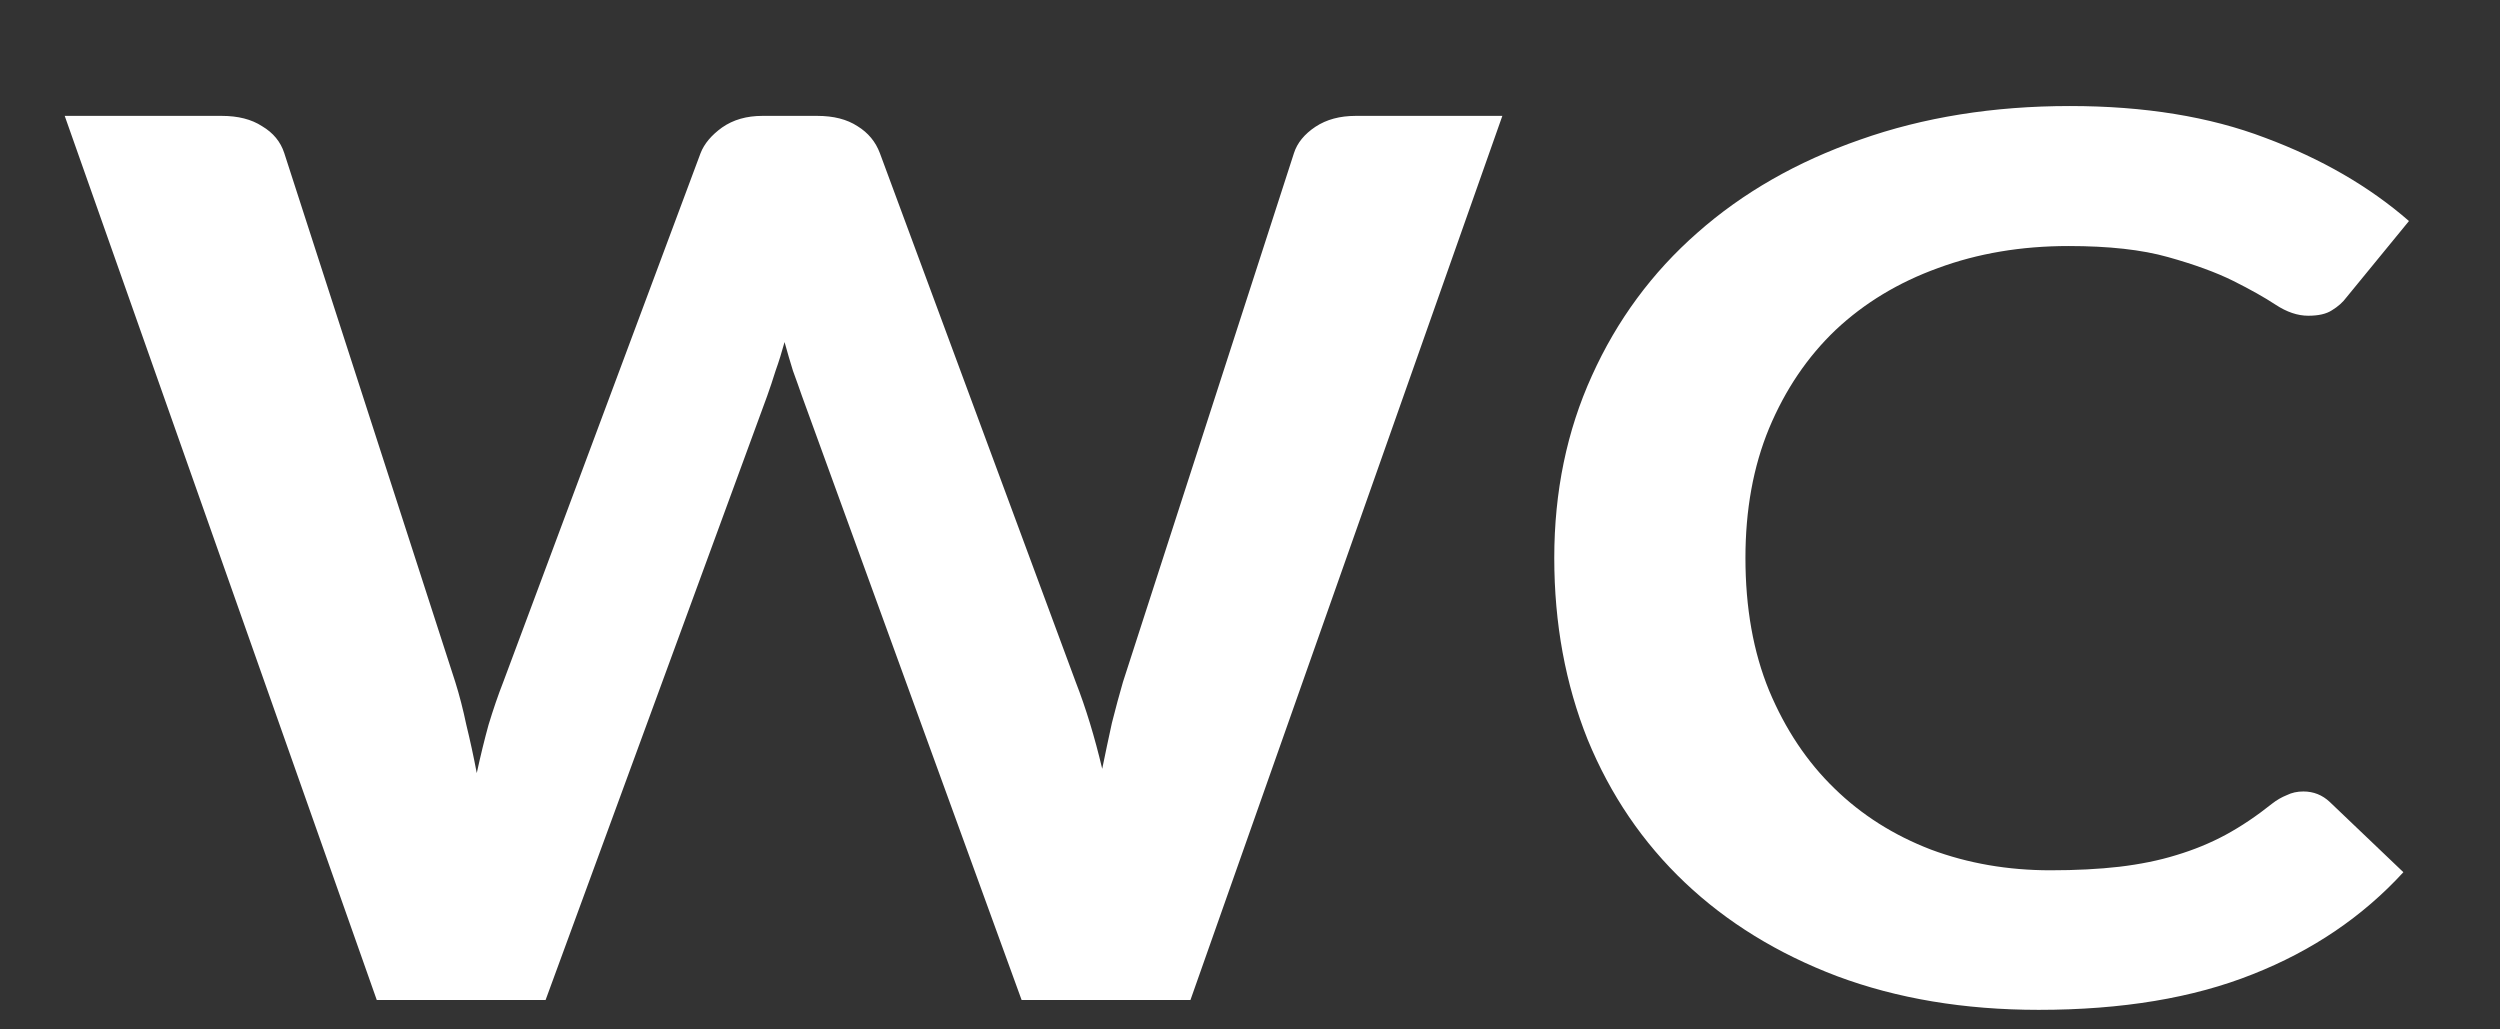 <svg width="17" height="7" viewBox="0 0 17 7" fill="none" xmlns="http://www.w3.org/2000/svg">
<rect x="0" y="0" width="17" height="7" fill="#333333" stroke="none"/>
<path d="M0.44 0.788H1.508C1.618 0.788 1.71 0.811 1.782 0.858C1.858 0.903 1.908 0.964 1.933 1.041L3.096 4.638C3.124 4.727 3.149 4.824 3.171 4.929C3.196 5.031 3.22 5.141 3.242 5.257C3.267 5.141 3.294 5.031 3.322 4.929C3.354 4.824 3.387 4.727 3.422 4.638L4.764 1.041C4.789 0.977 4.838 0.919 4.91 0.867C4.986 0.814 5.077 0.788 5.184 0.788H5.557C5.668 0.788 5.759 0.811 5.831 0.858C5.904 0.903 5.954 0.964 5.983 1.041L7.315 4.638C7.384 4.815 7.444 5.012 7.495 5.228C7.517 5.12 7.539 5.016 7.561 4.916C7.586 4.817 7.611 4.724 7.636 4.638L8.799 1.041C8.821 0.972 8.87 0.912 8.945 0.862C9.021 0.812 9.112 0.788 9.219 0.788H10.216L8.095 6.8H6.947L5.453 2.692C5.435 2.639 5.414 2.582 5.392 2.521C5.373 2.46 5.354 2.395 5.335 2.326C5.316 2.395 5.296 2.46 5.274 2.521C5.255 2.582 5.236 2.639 5.217 2.692L3.71 6.8H2.562L0.44 0.788ZM15.663 5.382C15.732 5.382 15.792 5.406 15.842 5.453L16.343 5.931C16.066 6.233 15.724 6.465 15.318 6.625C14.915 6.786 14.43 6.867 13.863 6.867C13.356 6.867 12.899 6.79 12.492 6.638C12.089 6.485 11.744 6.273 11.458 6.002C11.171 5.73 10.951 5.406 10.796 5.029C10.645 4.652 10.569 4.24 10.569 3.794C10.569 3.342 10.655 2.929 10.825 2.555C10.995 2.178 11.234 1.853 11.543 1.582C11.851 1.31 12.22 1.099 12.648 0.95C13.08 0.797 13.556 0.721 14.075 0.721C14.582 0.721 15.025 0.793 15.403 0.937C15.784 1.079 16.11 1.267 16.381 1.503L15.956 2.022C15.931 2.056 15.898 2.085 15.857 2.11C15.819 2.135 15.765 2.147 15.696 2.147C15.624 2.147 15.55 2.122 15.474 2.072C15.398 2.022 15.302 1.968 15.186 1.91C15.069 1.852 14.921 1.798 14.742 1.748C14.565 1.698 14.34 1.673 14.066 1.673C13.745 1.673 13.448 1.723 13.178 1.823C12.91 1.92 12.678 2.06 12.483 2.243C12.291 2.426 12.14 2.649 12.03 2.912C11.922 3.173 11.869 3.467 11.869 3.794C11.869 4.132 11.922 4.433 12.03 4.696C12.14 4.959 12.288 5.181 12.474 5.361C12.659 5.542 12.878 5.68 13.13 5.777C13.382 5.871 13.653 5.918 13.943 5.918C14.116 5.918 14.272 5.91 14.411 5.894C14.553 5.877 14.682 5.851 14.798 5.815C14.918 5.779 15.03 5.733 15.134 5.677C15.241 5.619 15.346 5.548 15.45 5.465C15.482 5.44 15.515 5.421 15.55 5.407C15.584 5.39 15.622 5.382 15.663 5.382Z" fill="white"/>
</svg>
